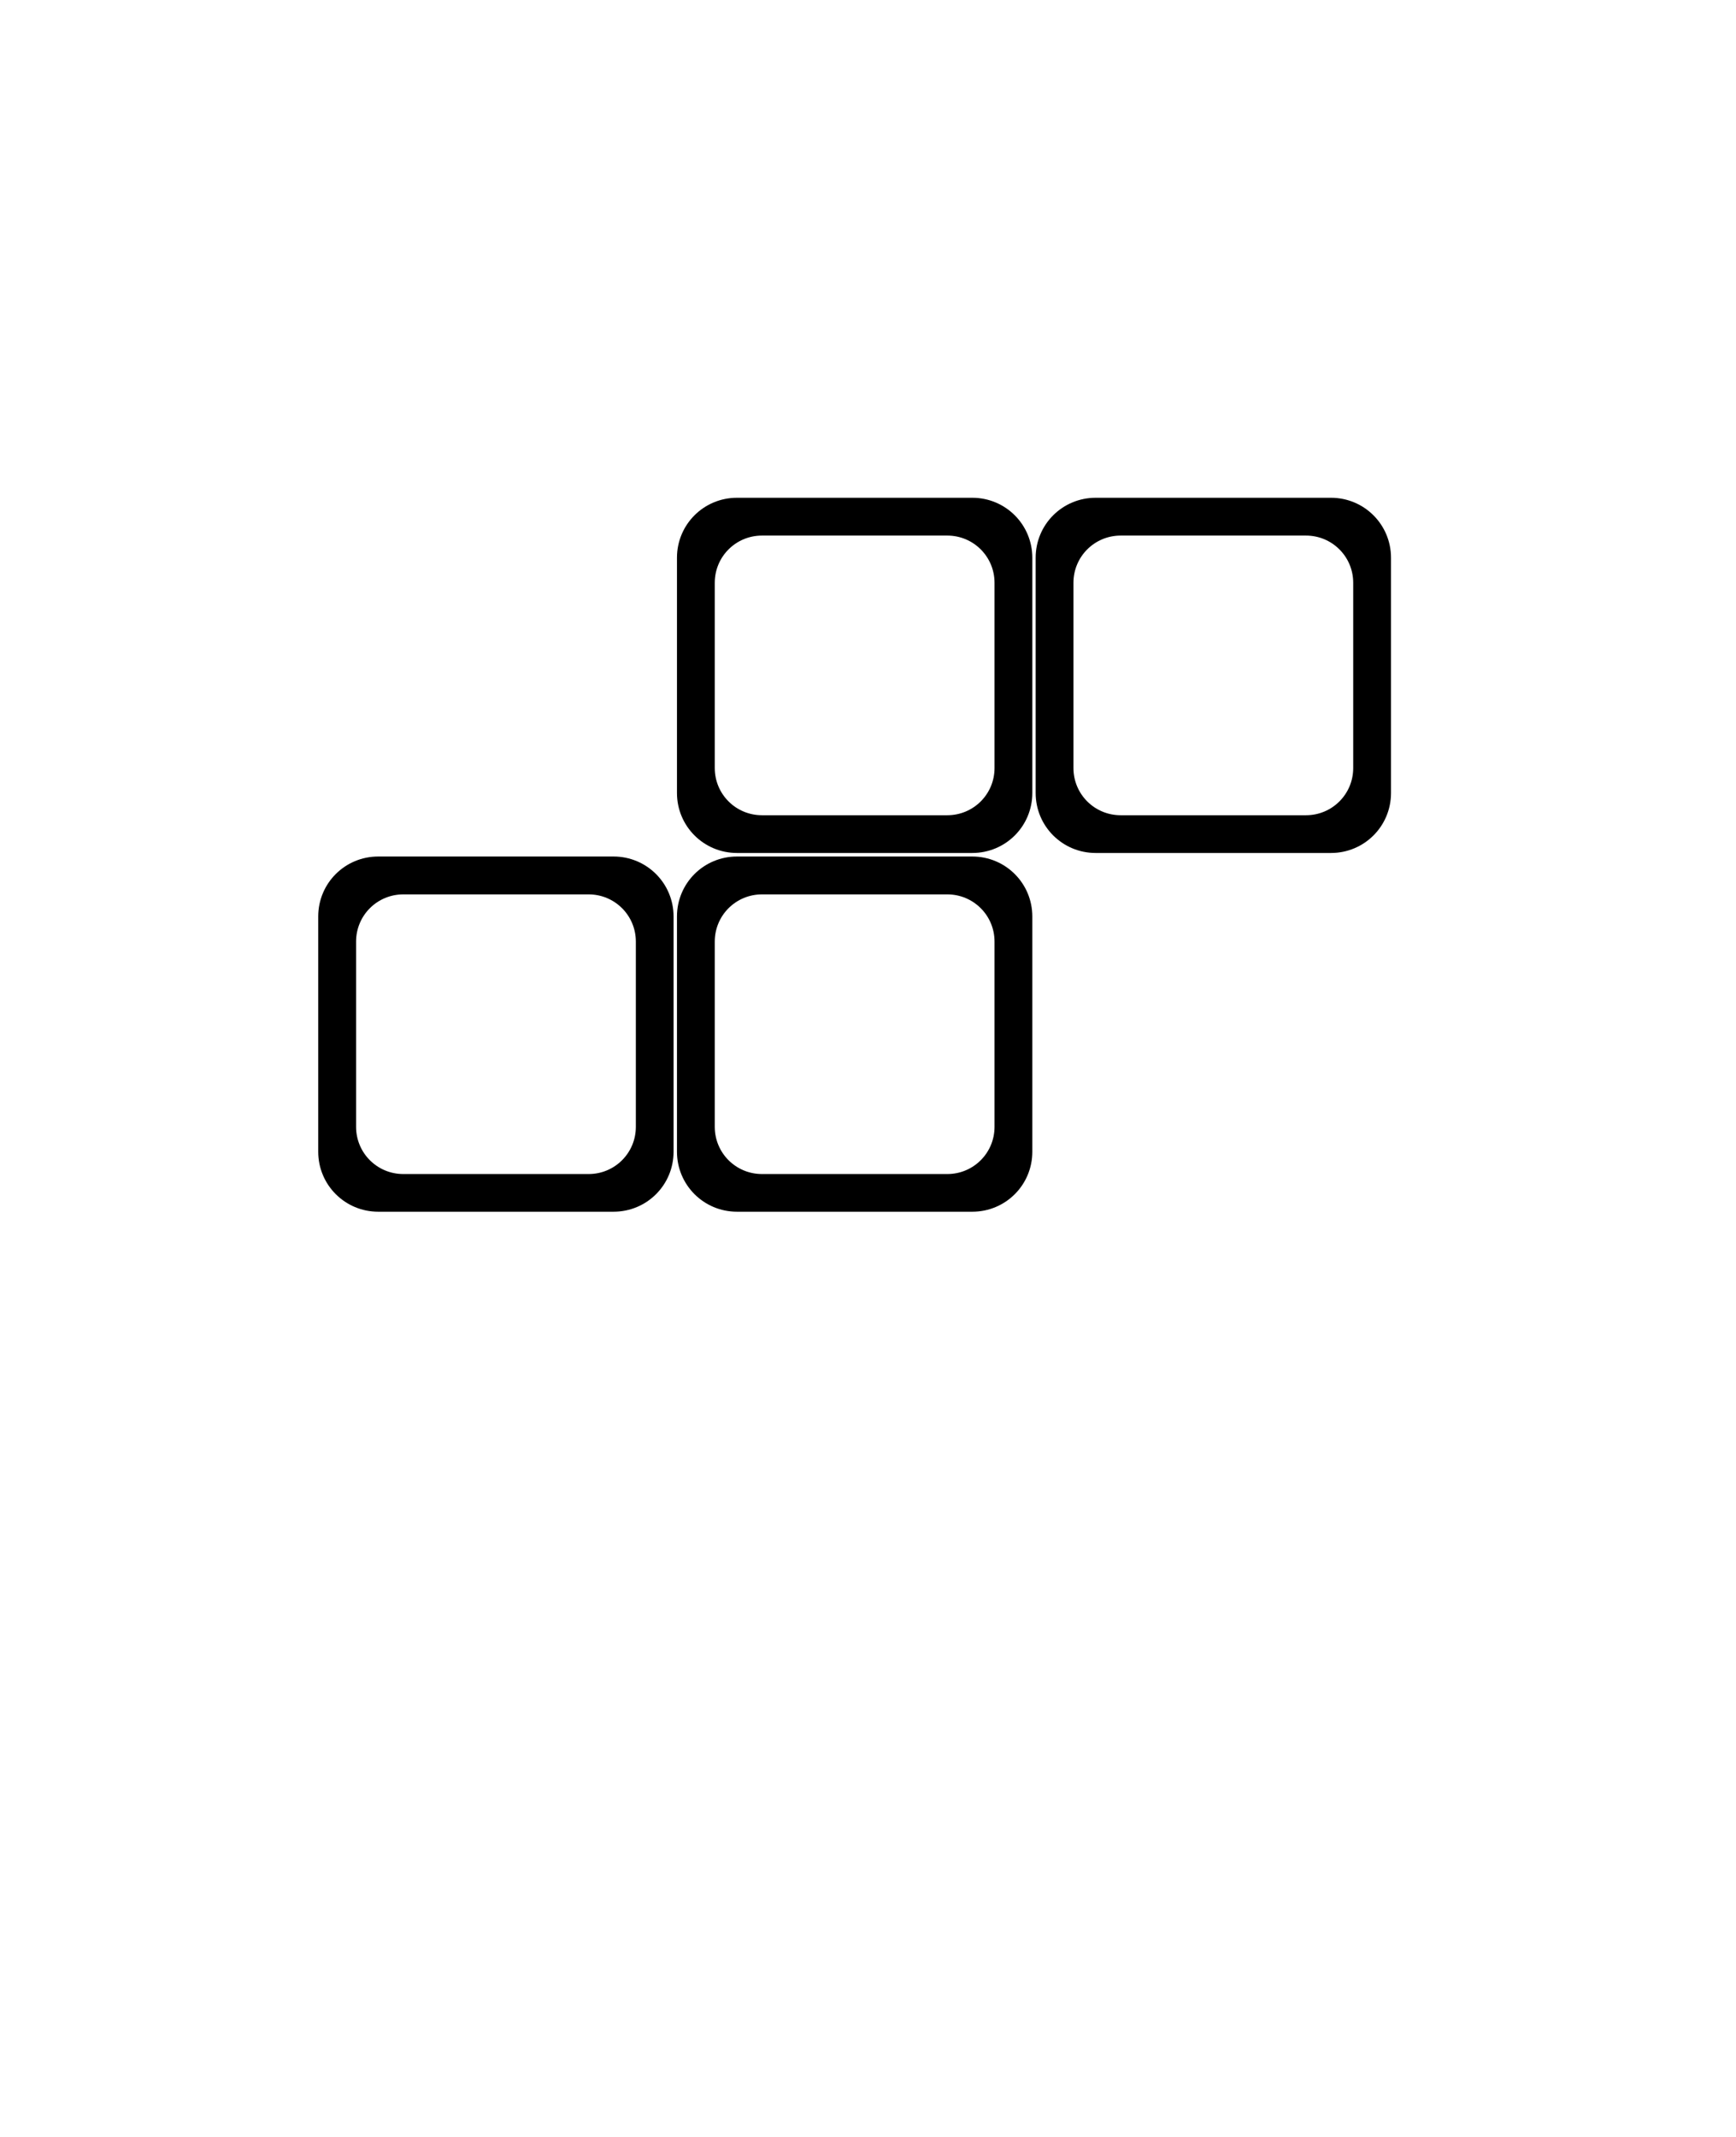 <!-- Generated by IcoMoon.io -->
<svg version="1.1" xmlns="http://www.w3.org/2000/svg" width="26" height="32" viewBox="0 0 26 32">
<title>tetris-S</title>
<path d="M14.562 12.826c0.498 0 0.899 0.401 0.899 0.898v3.523c0 0.498-0.401 0.898-0.899 0.898h-3.524c-0.498 0-0.899-0.401-0.899-0.898v-3.523c0-0.498 0.401-0.898 0.899-0.898h3.524zM14.187 13.393h-2.774c-0.392 0-0.708 0.315-0.708 0.707v2.774c0 0.392 0.316 0.707 0.708 0.707h2.774c0.392 0 0.708-0.315 0.708-0.707v-2.774c0-0.392-0.316-0.707-0.708-0.707z"></path>
<path d="M9.189 12.826c0.498 0 0.899 0.401 0.899 0.898v3.523c0 0.498-0.401 0.898-0.899 0.898h-3.524c-0.498 0-0.899-0.401-0.899-0.898v-3.523c0-0.498 0.401-0.898 0.899-0.898h3.524zM8.815 13.393h-2.774c-0.392 0-0.708 0.315-0.708 0.707v2.774c0 0.392 0.316 0.707 0.708 0.707h2.774c0.392 0 0.708-0.315 0.708-0.707v-2.774c0-0.392-0.316-0.707-0.708-0.707z"></path>
<path d="M14.562 7.454c0.498 0 0.899 0.401 0.899 0.898v3.523c0 0.498-0.401 0.898-0.899 0.898h-3.524c-0.498 0-0.899-0.401-0.899-0.898v-3.523c0-0.498 0.401-0.898 0.899-0.898h3.524zM14.187 8.020h-2.774c-0.392 0-0.708 0.315-0.708 0.707v2.774c0 0.392 0.316 0.707 0.708 0.707h2.774c0.392 0 0.708-0.315 0.708-0.707v-2.774c0-0.392-0.316-0.707-0.708-0.707z"></path>
<path d="M19.934 7.454c0.498 0 0.899 0.401 0.899 0.898v3.523c0 0.498-0.401 0.898-0.899 0.898h-3.524c-0.498 0-0.899-0.401-0.899-0.898v-3.523c0-0.498 0.401-0.898 0.899-0.898h3.524zM19.559 8.020h-2.774c-0.392 0-0.708 0.315-0.708 0.707v2.774c0 0.392 0.316 0.707 0.708 0.707h2.774c0.392 0 0.708-0.315 0.708-0.707v-2.774c0-0.392-0.316-0.707-0.708-0.707z"></path>
</svg>

